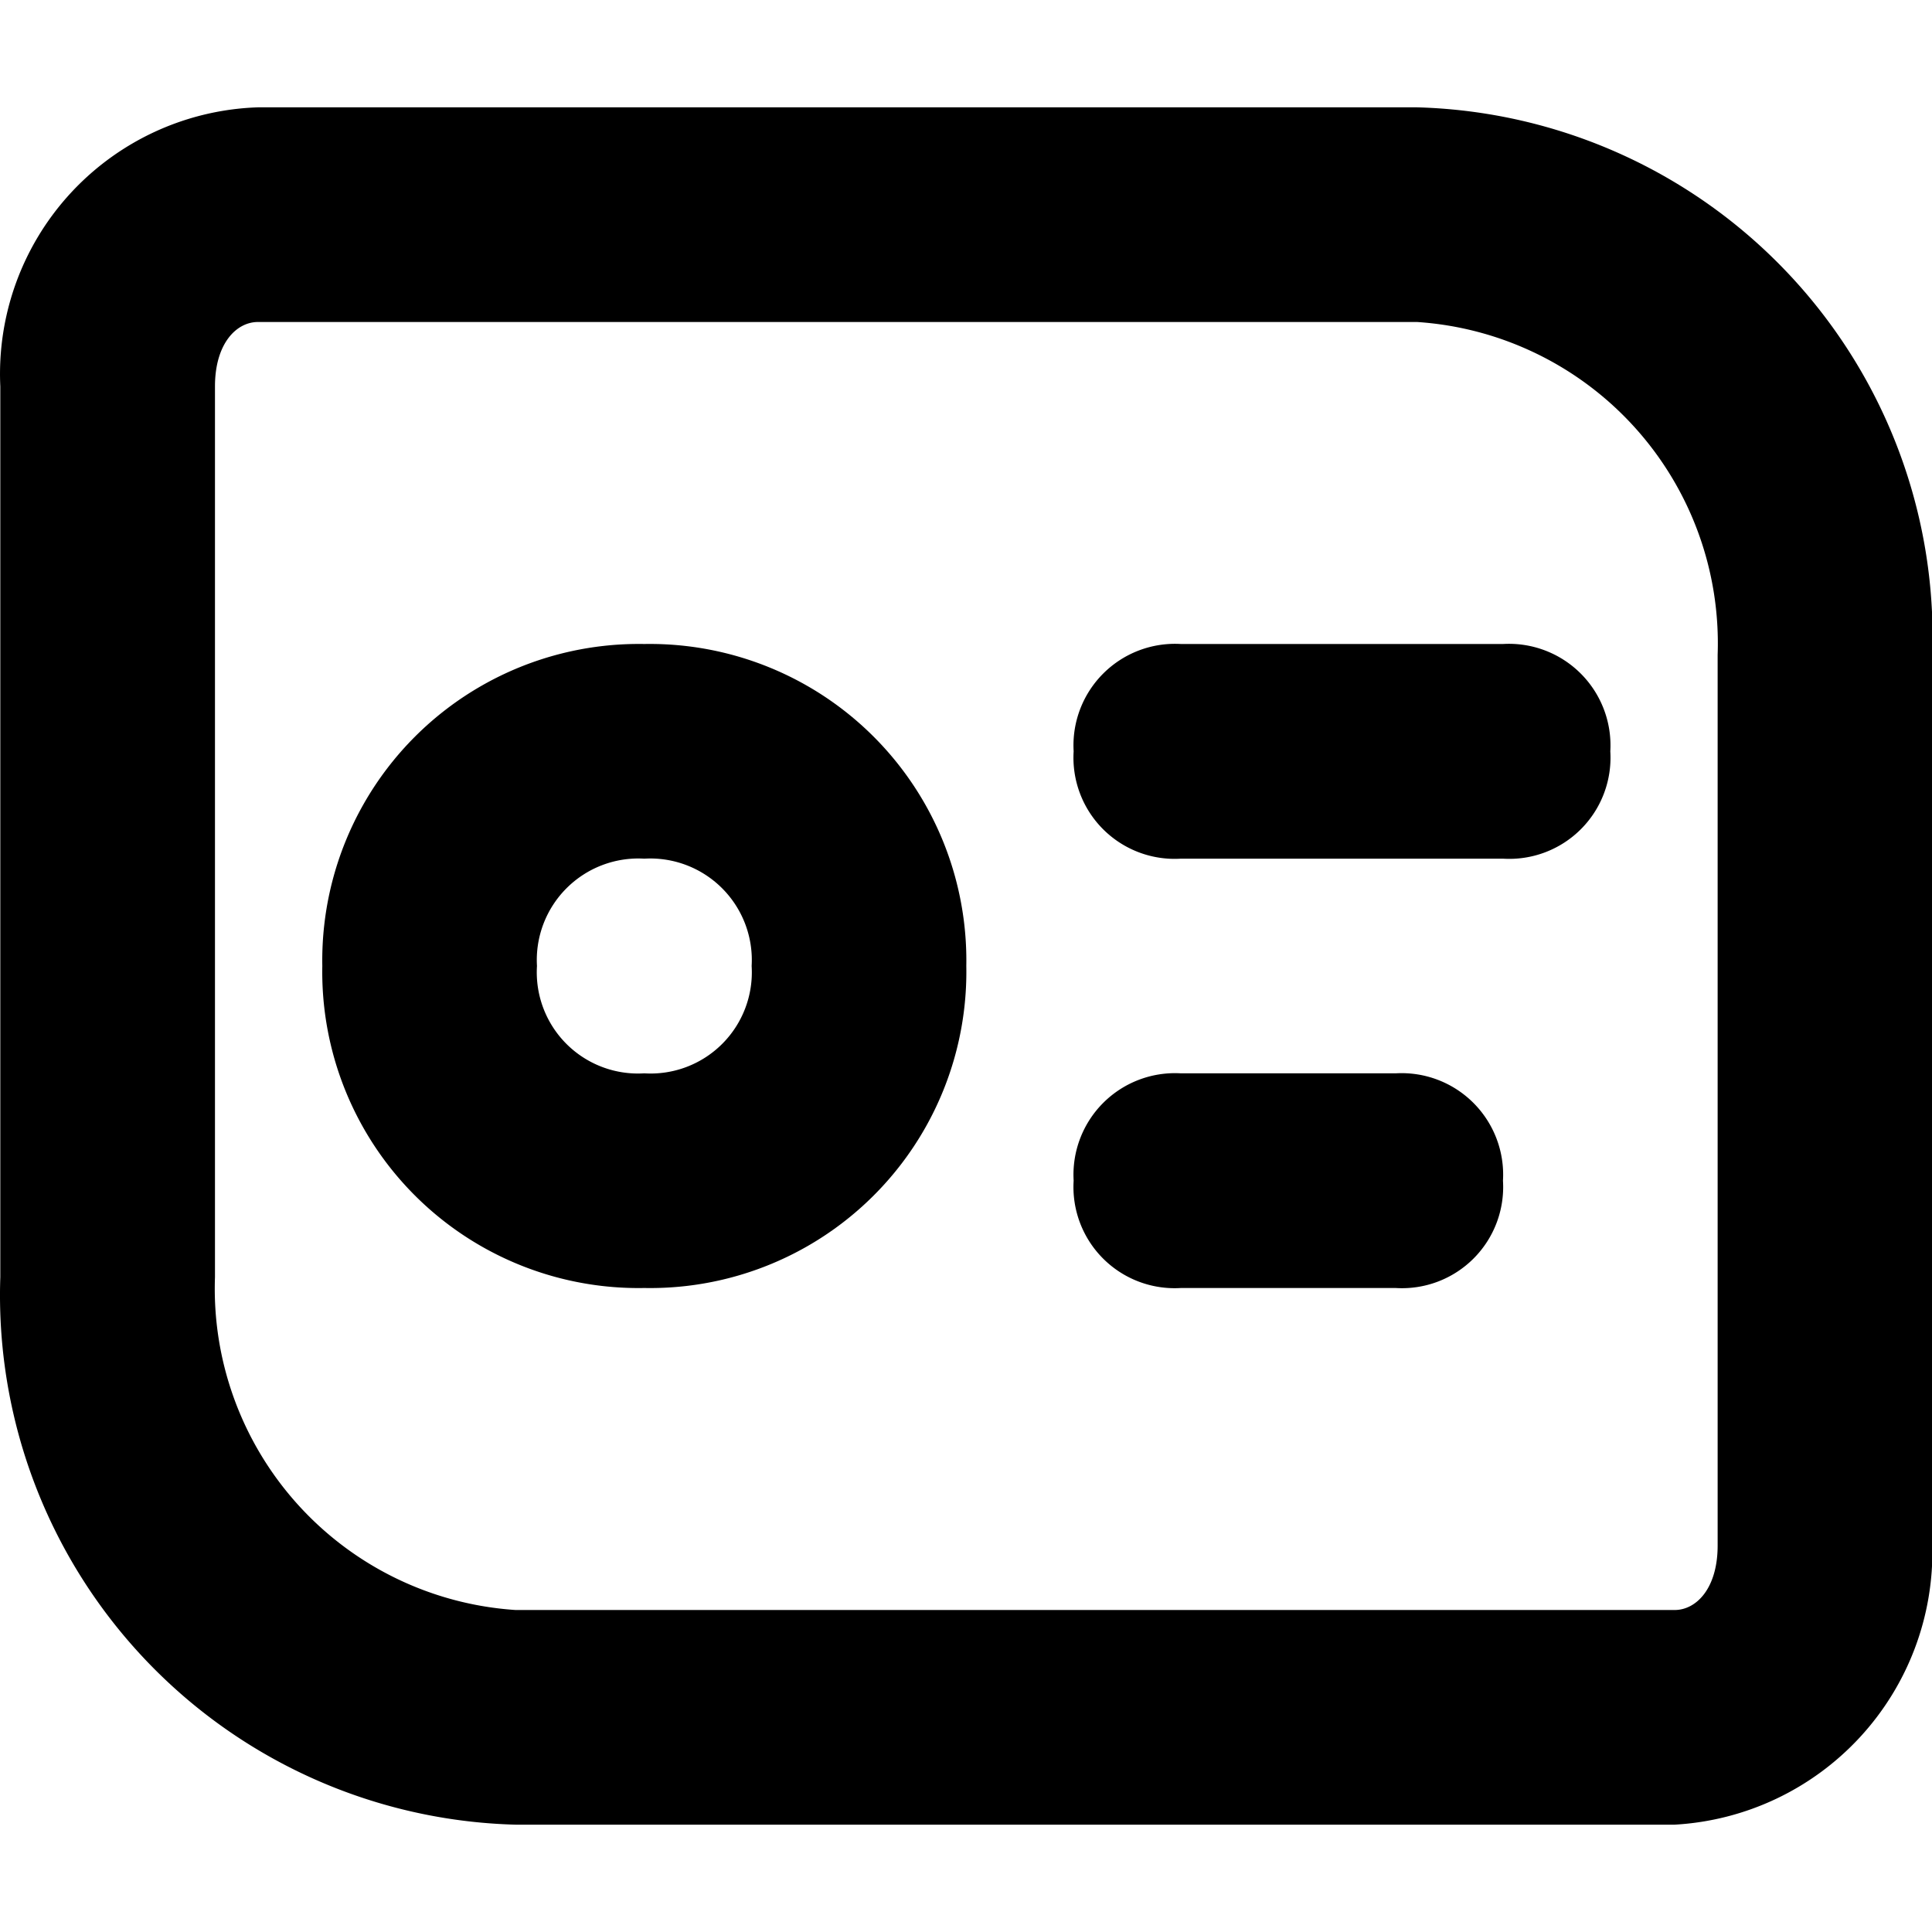 <svg class="icon" width="200" height="200" viewBox="0 0 1024 1024" xmlns="http://www.w3.org/2000/svg"><path d="M273.23 967.111A280.69 280.69 0 0 1 .162 676.978V204.8A141.369 141.369 0 0 1 136.696 56.889h614.4a280.86 280.86 0 0 1 273.067 290.133V819.2a144.782 144.782 0 0 1-136.534 147.911zM113.94 204.8v472.178a170.667 170.667 0 0 0 159.29 176.355h614.4c11.377 0 22.755-11.377 22.755-34.133V347.022a170.667 170.667 0 0 0-159.289-176.355h-614.4c-11.378 0-22.756 11.377-22.756 34.133zm512 477.867a53.646 53.646 0 0 1-56.888-56.89 53.817 53.817 0 0 1 56.888-56.888h113.778a53.817 53.817 0 0 1 56.89 56.889 53.646 53.646 0 0 1-56.89 56.889zM170.83 512a167.765 167.765 0 0 1 170.666-170.667A167.765 167.765 0 0 1 512.163 512a167.595 167.595 0 0 1-170.667 170.667A167.595 167.595 0 0 1 170.829 512zm113.777 0a53.646 53.646 0 0 0 56.889 56.889A53.646 53.646 0 0 0 398.385 512a53.817 53.817 0 0 0-56.889-56.889A53.817 53.817 0 0 0 284.607 512zm341.333-56.889a53.646 53.646 0 0 1-56.888-56.889 53.817 53.817 0 0 1 56.888-56.889h170.667a53.817 53.817 0 0 1 56.889 56.89 53.646 53.646 0 0 1-56.889 56.888z"/></svg>